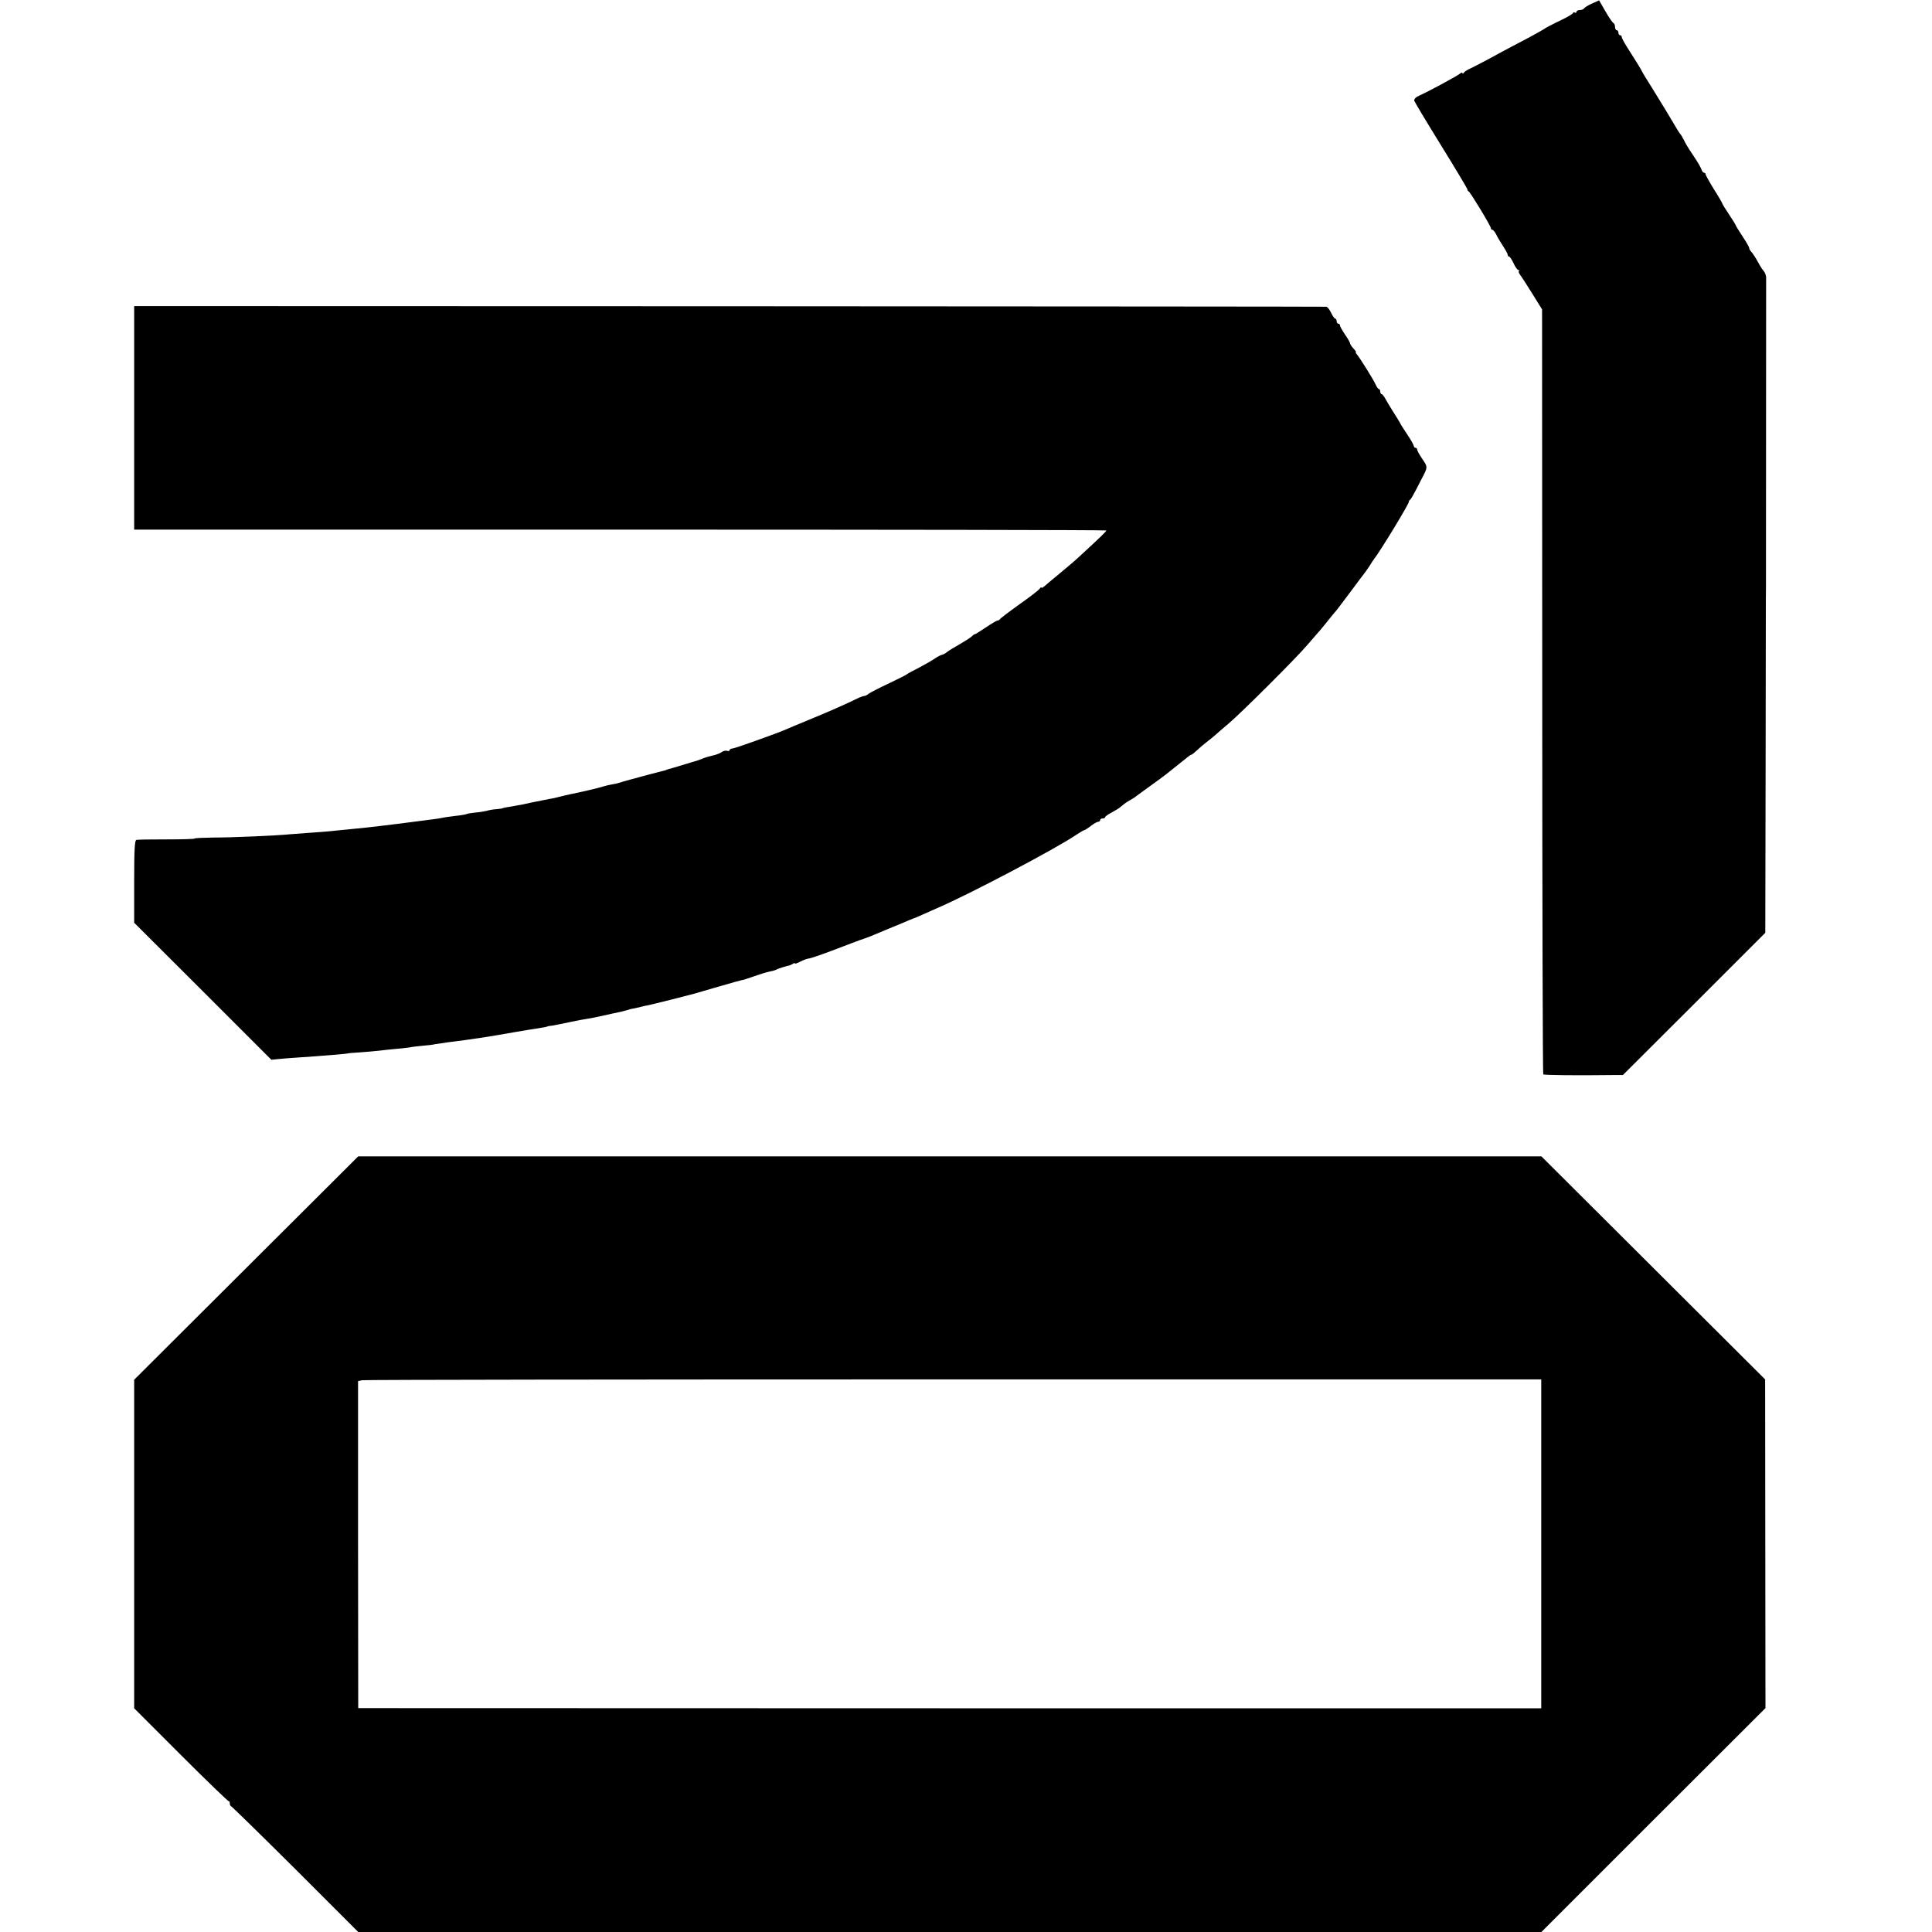 <?xml version="1.0" standalone="no"?>
<!DOCTYPE svg PUBLIC "-//W3C//DTD SVG 20010904//EN"
 "http://www.w3.org/TR/2001/REC-SVG-20010904/DTD/svg10.dtd">
<svg version="1.0" xmlns="http://www.w3.org/2000/svg"
 width="1152pt" height="1152pt" viewBox="0 0 1152 1152"
 preserveAspectRatio="xMidYMid meet">
<g transform="translate(0,1152) scale(0.1,-0.1)"
fill="#000000" stroke="none">
<path d="M9493 11499 c-23 -10 -45 -24 -48 -29 -3 -6 -15 -10 -26 -10 -10 0
-19 -5 -19 -11 0 -5 -4 -7 -10 -4 -5 3 -10 2 -10 -2 0 -5 -37 -27 -82 -48 -46
-22 -85 -43 -88 -46 -3 -3 -61 -36 -130 -72 -69 -36 -159 -84 -200 -107 -41
-22 -91 -48 -110 -57 -19 -8 -38 -20 -42 -27 -4 -6 -8 -7 -8 -2 0 5 -6 4 -13
-2 -16 -14 -190 -108 -240 -130 -25 -11 -36 -22 -34 -33 3 -9 75 -129 161
-268 86 -139 156 -256 156 -261 0 -4 3 -10 8 -12 9 -4 132 -206 132 -219 0 -5
4 -9 8 -9 5 0 15 -12 23 -27 7 -16 26 -47 41 -70 15 -23 28 -46 28 -52 0 -6 4
-11 8 -11 5 0 17 -18 27 -40 10 -22 23 -40 28 -40 6 0 8 -3 4 -6 -3 -3 -1 -11
4 -18 5 -6 38 -56 72 -111 l62 -100 1 -2277 c0 -1253 3 -2280 6 -2284 5 -5
198 -7 429 -4 l46 0 425 424 424 424 2 1034 c1 568 1 1035 2 1038 0 13 1 1818
1 1837 -1 12 -7 28 -13 35 -7 7 -24 33 -37 58 -14 25 -31 51 -38 58 -7 7 -13
18 -13 23 0 6 -18 37 -40 70 -22 33 -40 63 -40 65 0 3 -18 32 -40 65 -22 33
-40 62 -40 65 0 2 -22 41 -50 85 -27 44 -50 85 -50 90 0 5 -4 9 -9 9 -5 0 -12
8 -15 18 -7 18 -20 41 -51 87 -32 48 -44 68 -57 95 -7 14 -15 27 -18 30 -6 6
-9 10 -80 130 -29 47 -71 117 -95 155 -25 39 -48 77 -52 85 -7 16 -34 59 -90
147 -18 28 -33 56 -33 62 0 6 -4 11 -10 11 -5 0 -10 7 -10 15 0 8 -4 15 -10
15 -5 0 -10 9 -10 19 0 11 -4 21 -9 23 -5 2 -27 33 -48 70 l-38 66 -42 -19z"/>
<path d="M800 9028 l0 -666 2896 0 c1592 0 2897 -2 2900 -5 4 -3 -30 -36 -166
-161 -19 -18 -64 -56 -99 -85 -35 -29 -70 -58 -77 -64 -34 -30 -44 -37 -44
-30 0 4 -6 0 -12 -9 -7 -9 -62 -51 -123 -94 -60 -43 -111 -82 -113 -86 -2 -4
-8 -8 -13 -8 -6 0 -38 -19 -72 -42 -34 -23 -63 -41 -65 -40 -1 2 -9 -4 -17
-12 -8 -8 -41 -29 -72 -47 -32 -18 -65 -38 -75 -46 -9 -8 -22 -15 -30 -17 -7
-1 -27 -11 -43 -22 -17 -12 -59 -36 -95 -55 -36 -18 -67 -35 -70 -38 -3 -4
-52 -28 -110 -56 -58 -27 -112 -55 -121 -62 -8 -7 -20 -13 -26 -13 -5 0 -23
-6 -39 -14 -65 -32 -173 -80 -288 -127 -66 -27 -130 -54 -141 -59 -47 -21
-301 -112 -317 -113 -10 -1 -18 -5 -18 -10 0 -5 -6 -7 -14 -4 -7 3 -22 0 -32
-7 -11 -8 -35 -17 -54 -21 -19 -4 -46 -12 -60 -18 -14 -5 -29 -11 -35 -13 -5
-1 -41 -12 -80 -24 -38 -12 -77 -23 -85 -25 -8 -2 -15 -4 -15 -5 0 -1 -7 -3
-15 -5 -27 -6 -255 -67 -270 -73 -8 -3 -26 -7 -40 -9 -14 -2 -39 -8 -55 -13
-27 -9 -118 -30 -195 -46 -14 -3 -41 -9 -60 -14 -19 -5 -48 -12 -65 -14 -35
-7 -70 -14 -105 -21 -14 -3 -36 -8 -50 -11 -14 -3 -38 -7 -55 -10 -39 -6 -70
-12 -70 -14 0 -1 -16 -3 -36 -5 -20 -1 -46 -6 -58 -10 -12 -3 -42 -8 -67 -10
-24 -3 -48 -6 -52 -9 -4 -2 -35 -8 -67 -11 -33 -4 -69 -9 -80 -12 -11 -2 -34
-6 -52 -8 -17 -2 -49 -6 -70 -9 -21 -3 -76 -10 -123 -16 -47 -6 -98 -12 -115
-14 -37 -5 -131 -15 -205 -22 -30 -3 -75 -7 -100 -10 -25 -2 -76 -7 -115 -9
-38 -3 -92 -7 -120 -9 -95 -9 -350 -20 -462 -20 -62 -1 -113 -3 -113 -6 0 -3
-75 -5 -168 -5 -92 0 -173 -1 -179 -3 -10 -3 -13 -62 -13 -249 l0 -245 409
-408 409 -409 39 4 c21 2 79 7 128 10 126 8 290 22 290 24 0 1 32 4 70 6 39 3
90 7 115 10 25 3 67 8 93 10 26 2 65 6 85 9 20 4 60 9 87 11 28 2 59 6 70 9
11 2 45 7 75 11 152 19 231 31 395 60 50 9 107 18 128 21 46 7 72 12 72 14 0
1 14 3 30 5 17 3 64 12 105 21 41 9 86 17 100 19 14 2 36 6 50 9 14 3 59 13
100 22 41 8 82 18 90 21 8 3 24 8 35 9 11 2 31 7 45 10 14 4 32 8 40 9 8 1 71
17 140 34 69 18 132 34 140 36 8 2 62 18 120 35 139 40 143 41 160 45 8 1 22
5 30 8 8 3 38 13 65 22 44 15 64 20 100 28 6 2 15 5 20 8 8 5 55 19 75 23 3 1
11 5 18 9 6 5 12 6 12 2 0 -3 14 2 32 11 17 9 40 18 52 19 20 3 103 33 251 90
39 15 75 28 80 29 6 2 21 8 35 13 14 6 66 28 115 48 50 20 101 42 115 48 14 5
27 11 30 12 3 0 25 10 50 21 25 11 65 29 90 40 183 78 707 354 827 436 23 15
44 28 48 28 3 0 21 11 39 25 18 14 38 25 44 25 7 0 12 5 12 10 0 6 7 10 15 10
8 0 15 3 15 8 0 4 17 16 38 27 20 11 42 24 49 30 7 5 18 15 26 21 7 6 24 17
37 24 13 7 29 17 34 22 6 5 43 31 81 59 39 28 83 60 98 72 25 20 103 82 134
107 7 6 14 10 17 10 3 0 17 11 32 25 15 14 40 36 56 48 16 12 39 31 52 42 12
11 49 43 81 70 76 64 405 392 470 469 28 32 57 66 65 75 9 9 33 39 55 66 22
28 42 52 45 55 4 3 43 55 88 115 45 61 86 115 90 120 5 6 17 24 28 40 10 17
22 35 26 40 42 54 214 338 209 344 -1 2 1 7 6 10 5 3 20 29 34 56 14 28 30 59
36 70 37 70 37 70 4 118 -17 25 -31 50 -31 56 0 6 -4 11 -10 11 -5 0 -10 5
-10 11 0 5 -17 36 -38 67 -21 31 -42 64 -45 72 -4 8 -21 35 -37 60 -16 25 -37
60 -47 78 -9 17 -20 32 -25 32 -4 0 -8 7 -8 15 0 8 -4 15 -8 15 -4 0 -13 12
-20 28 -12 28 -93 157 -112 180 -6 6 -8 12 -5 12 3 0 -3 10 -15 22 -11 12 -20
26 -20 31 0 4 -13 28 -30 52 -16 24 -30 48 -30 54 0 6 -4 11 -10 11 -5 0 -10
7 -10 15 0 8 -4 15 -8 15 -5 0 -16 16 -25 35 -9 19 -22 36 -29 36 -7 1 -1609
2 -3560 3 l-3548 1 0 -667z"/>
<path d="M1468 3959 l-668 -666 0 -980 0 -979 280 -280 c154 -154 283 -278
285 -275 3 2 5 -3 5 -11 0 -9 4 -18 10 -20 5 -2 178 -171 383 -375 l373 -373
3528 0 3527 0 668 668 668 667 -1 980 -1 980 -667 665 -667 665 -3528 0 -3527
0 -668 -666z m7722 -1645 l0 -980 -3527 0 -3527 1 -1 975 0 975 24 5 c14 3
1601 5 3528 5 l3503 0 0 -981z"/>
</g>
</svg>
